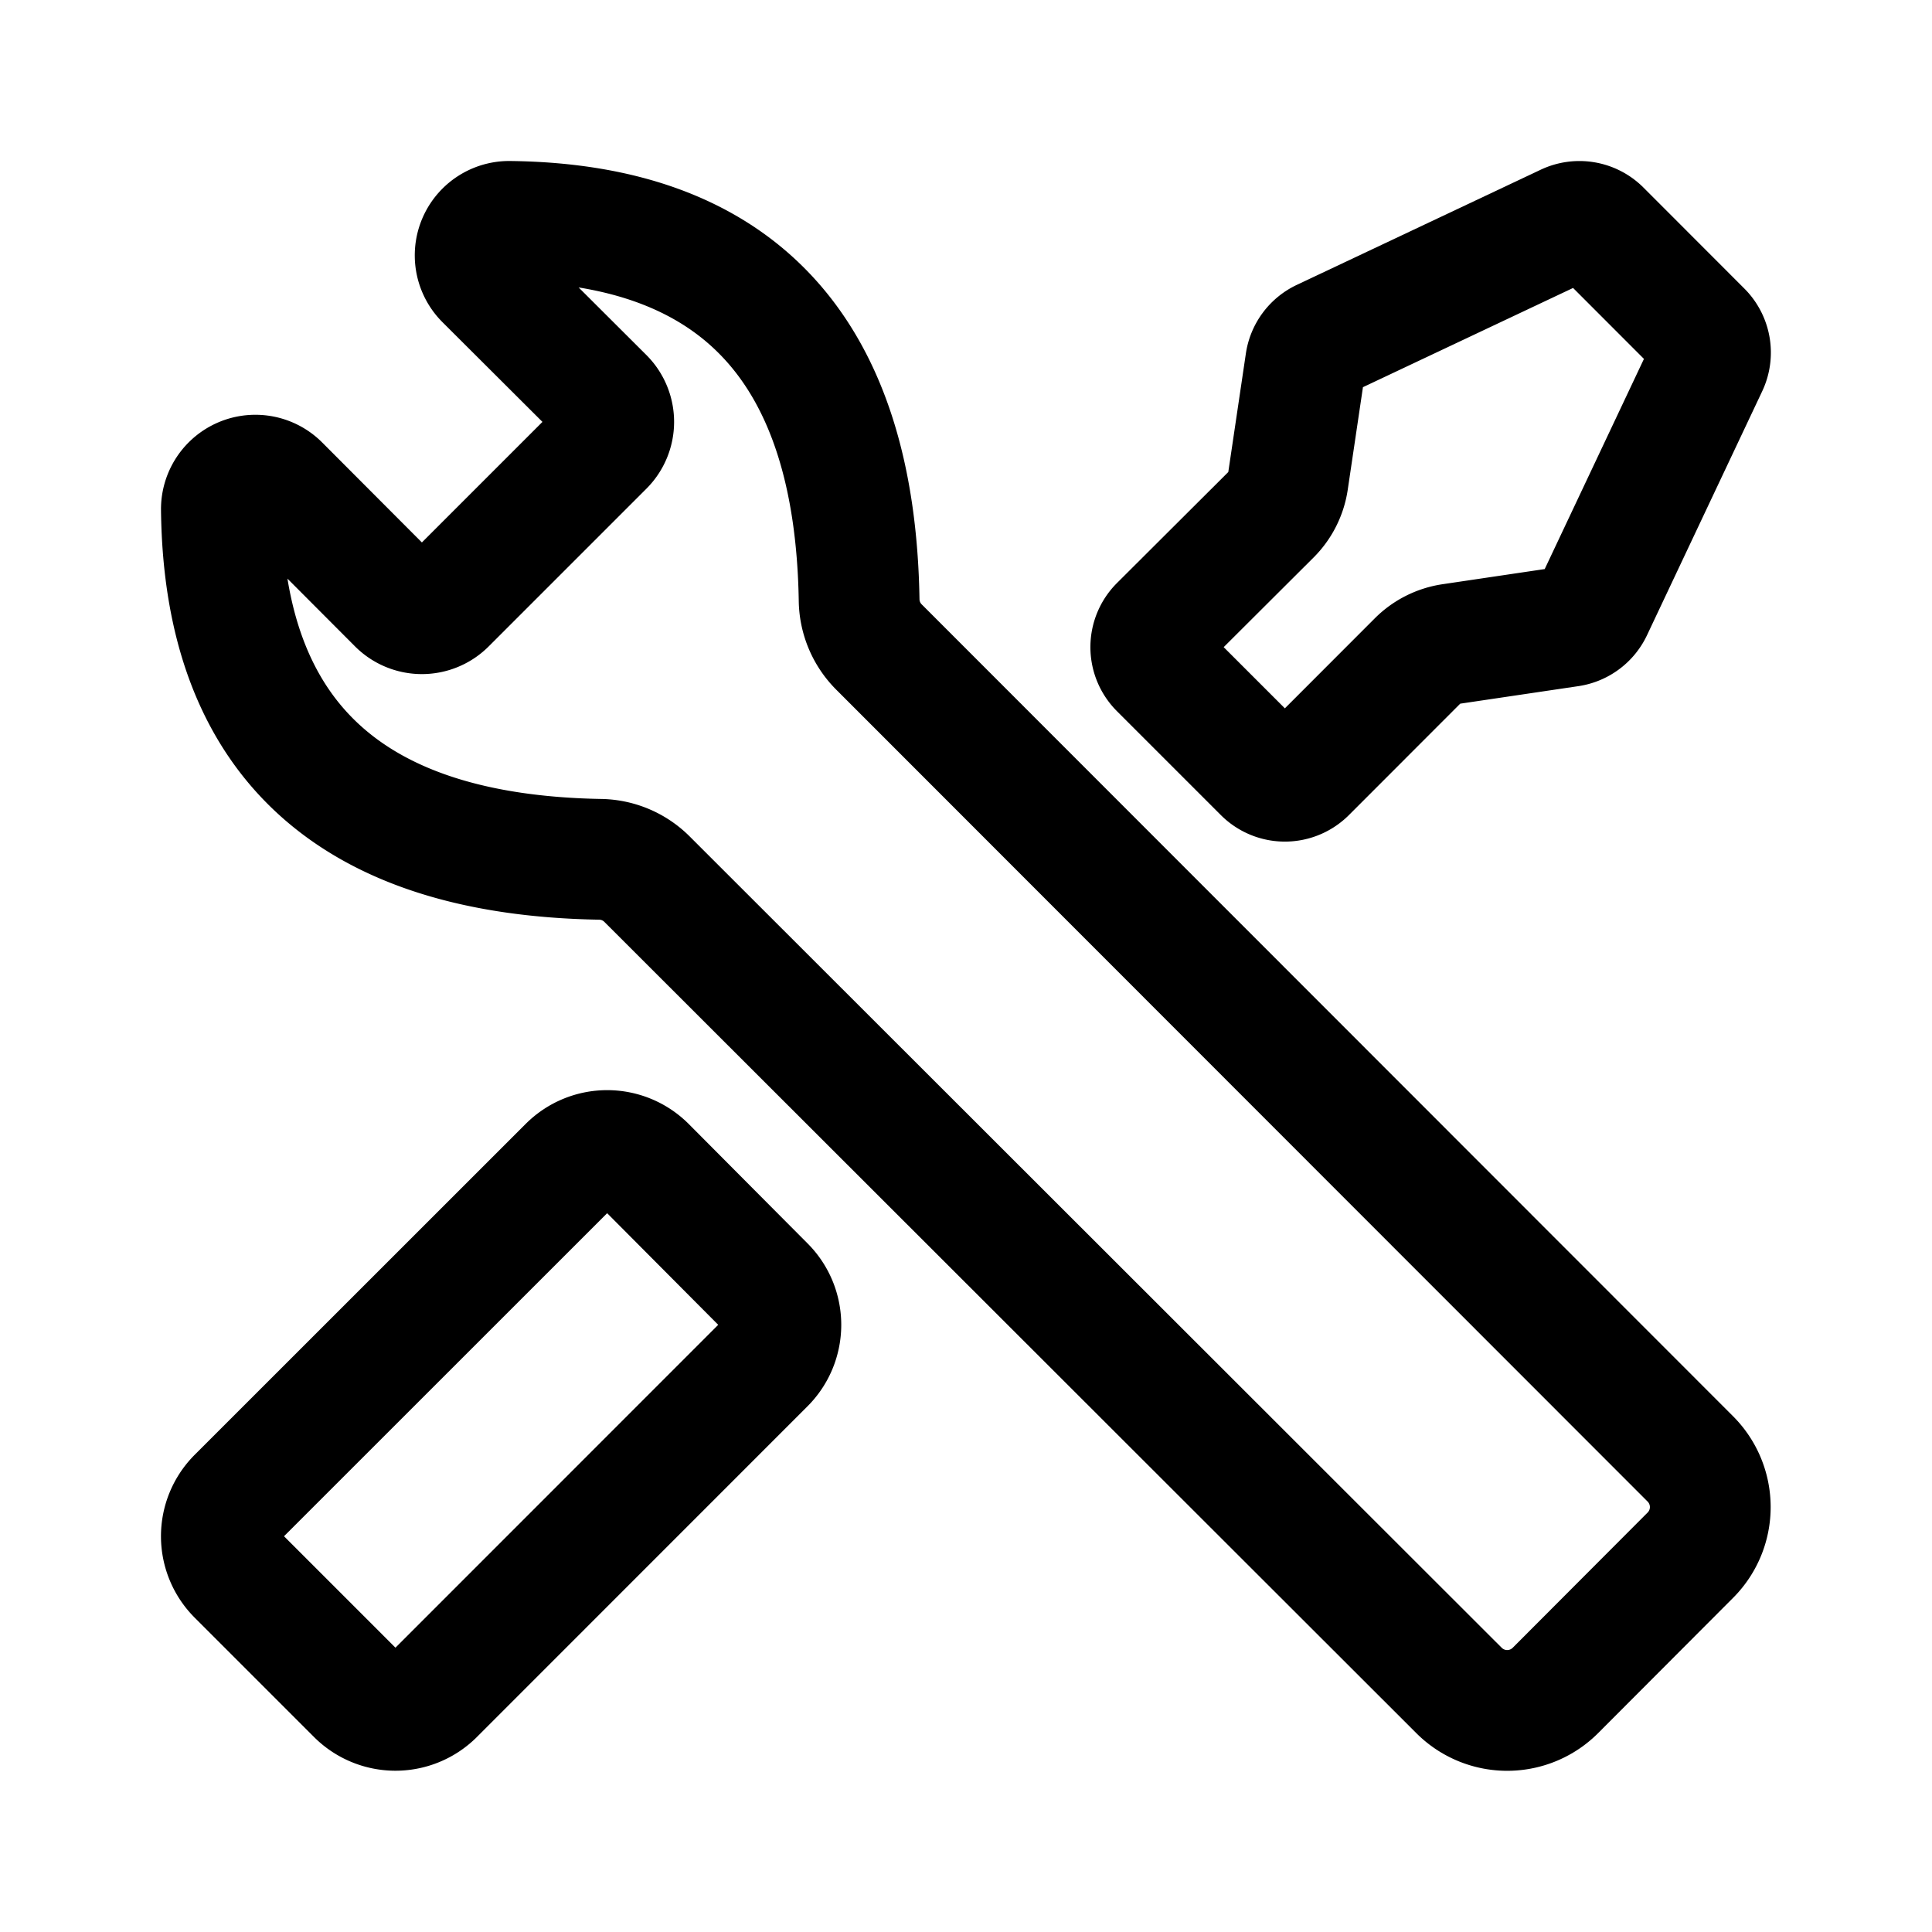 <svg xmlns="http://www.w3.org/2000/svg" width="192" height="192" viewBox="0 0 192 192"><defs><style>.cls-1,.cls-2{fill:none;stroke:#000;stroke-linecap:round;stroke-linejoin:round;stroke-width:12px;}.cls-2{fill-rule:evenodd;}</style></defs><path class="cls-1" d="M168,145,87.38,64.33a6.73,6.73,0,0,1-2-4.63Q84.79,22.38,50.62,22a3.38,3.38,0,0,0-2.4,5.78L60,39.53a3.39,3.39,0,0,1,0,4.79L44.32,60a3.39,3.39,0,0,1-4.79,0L27.78,48.22A3.38,3.38,0,0,0,22,50.62q.38,34.16,37.7,34.78a6.73,6.73,0,0,1,4.63,2L145,168a6.77,6.77,0,0,0,9.57,0L168,154.54A6.77,6.77,0,0,0,168,145Z"/><path class="cls-2" d="M35.44,168.37,23.63,156.56a5.45,5.45,0,0,1-.06-7.72l32.91-32.9a5.45,5.45,0,0,1,7.72,0L76,127.8a5.45,5.45,0,0,1,0,7.72l-32.9,32.91A5.45,5.45,0,0,1,35.44,168.37Z"/><path class="cls-1" d="M129.8,76.77,140.86,65.7A6,6,0,0,1,144.2,64L156,62.25a3,3,0,0,0,2.25-1.68l11.45-24.25a3,3,0,0,0-.58-3.39L159.07,22.87a3,3,0,0,0-3.39-.58L131.43,33.74A3,3,0,0,0,129.75,36L128,47.8a6,6,0,0,1-1.68,3.34L115.23,62.2a3,3,0,0,0,0,4.22l10.35,10.35A3,3,0,0,0,129.8,76.77Z"/></svg>